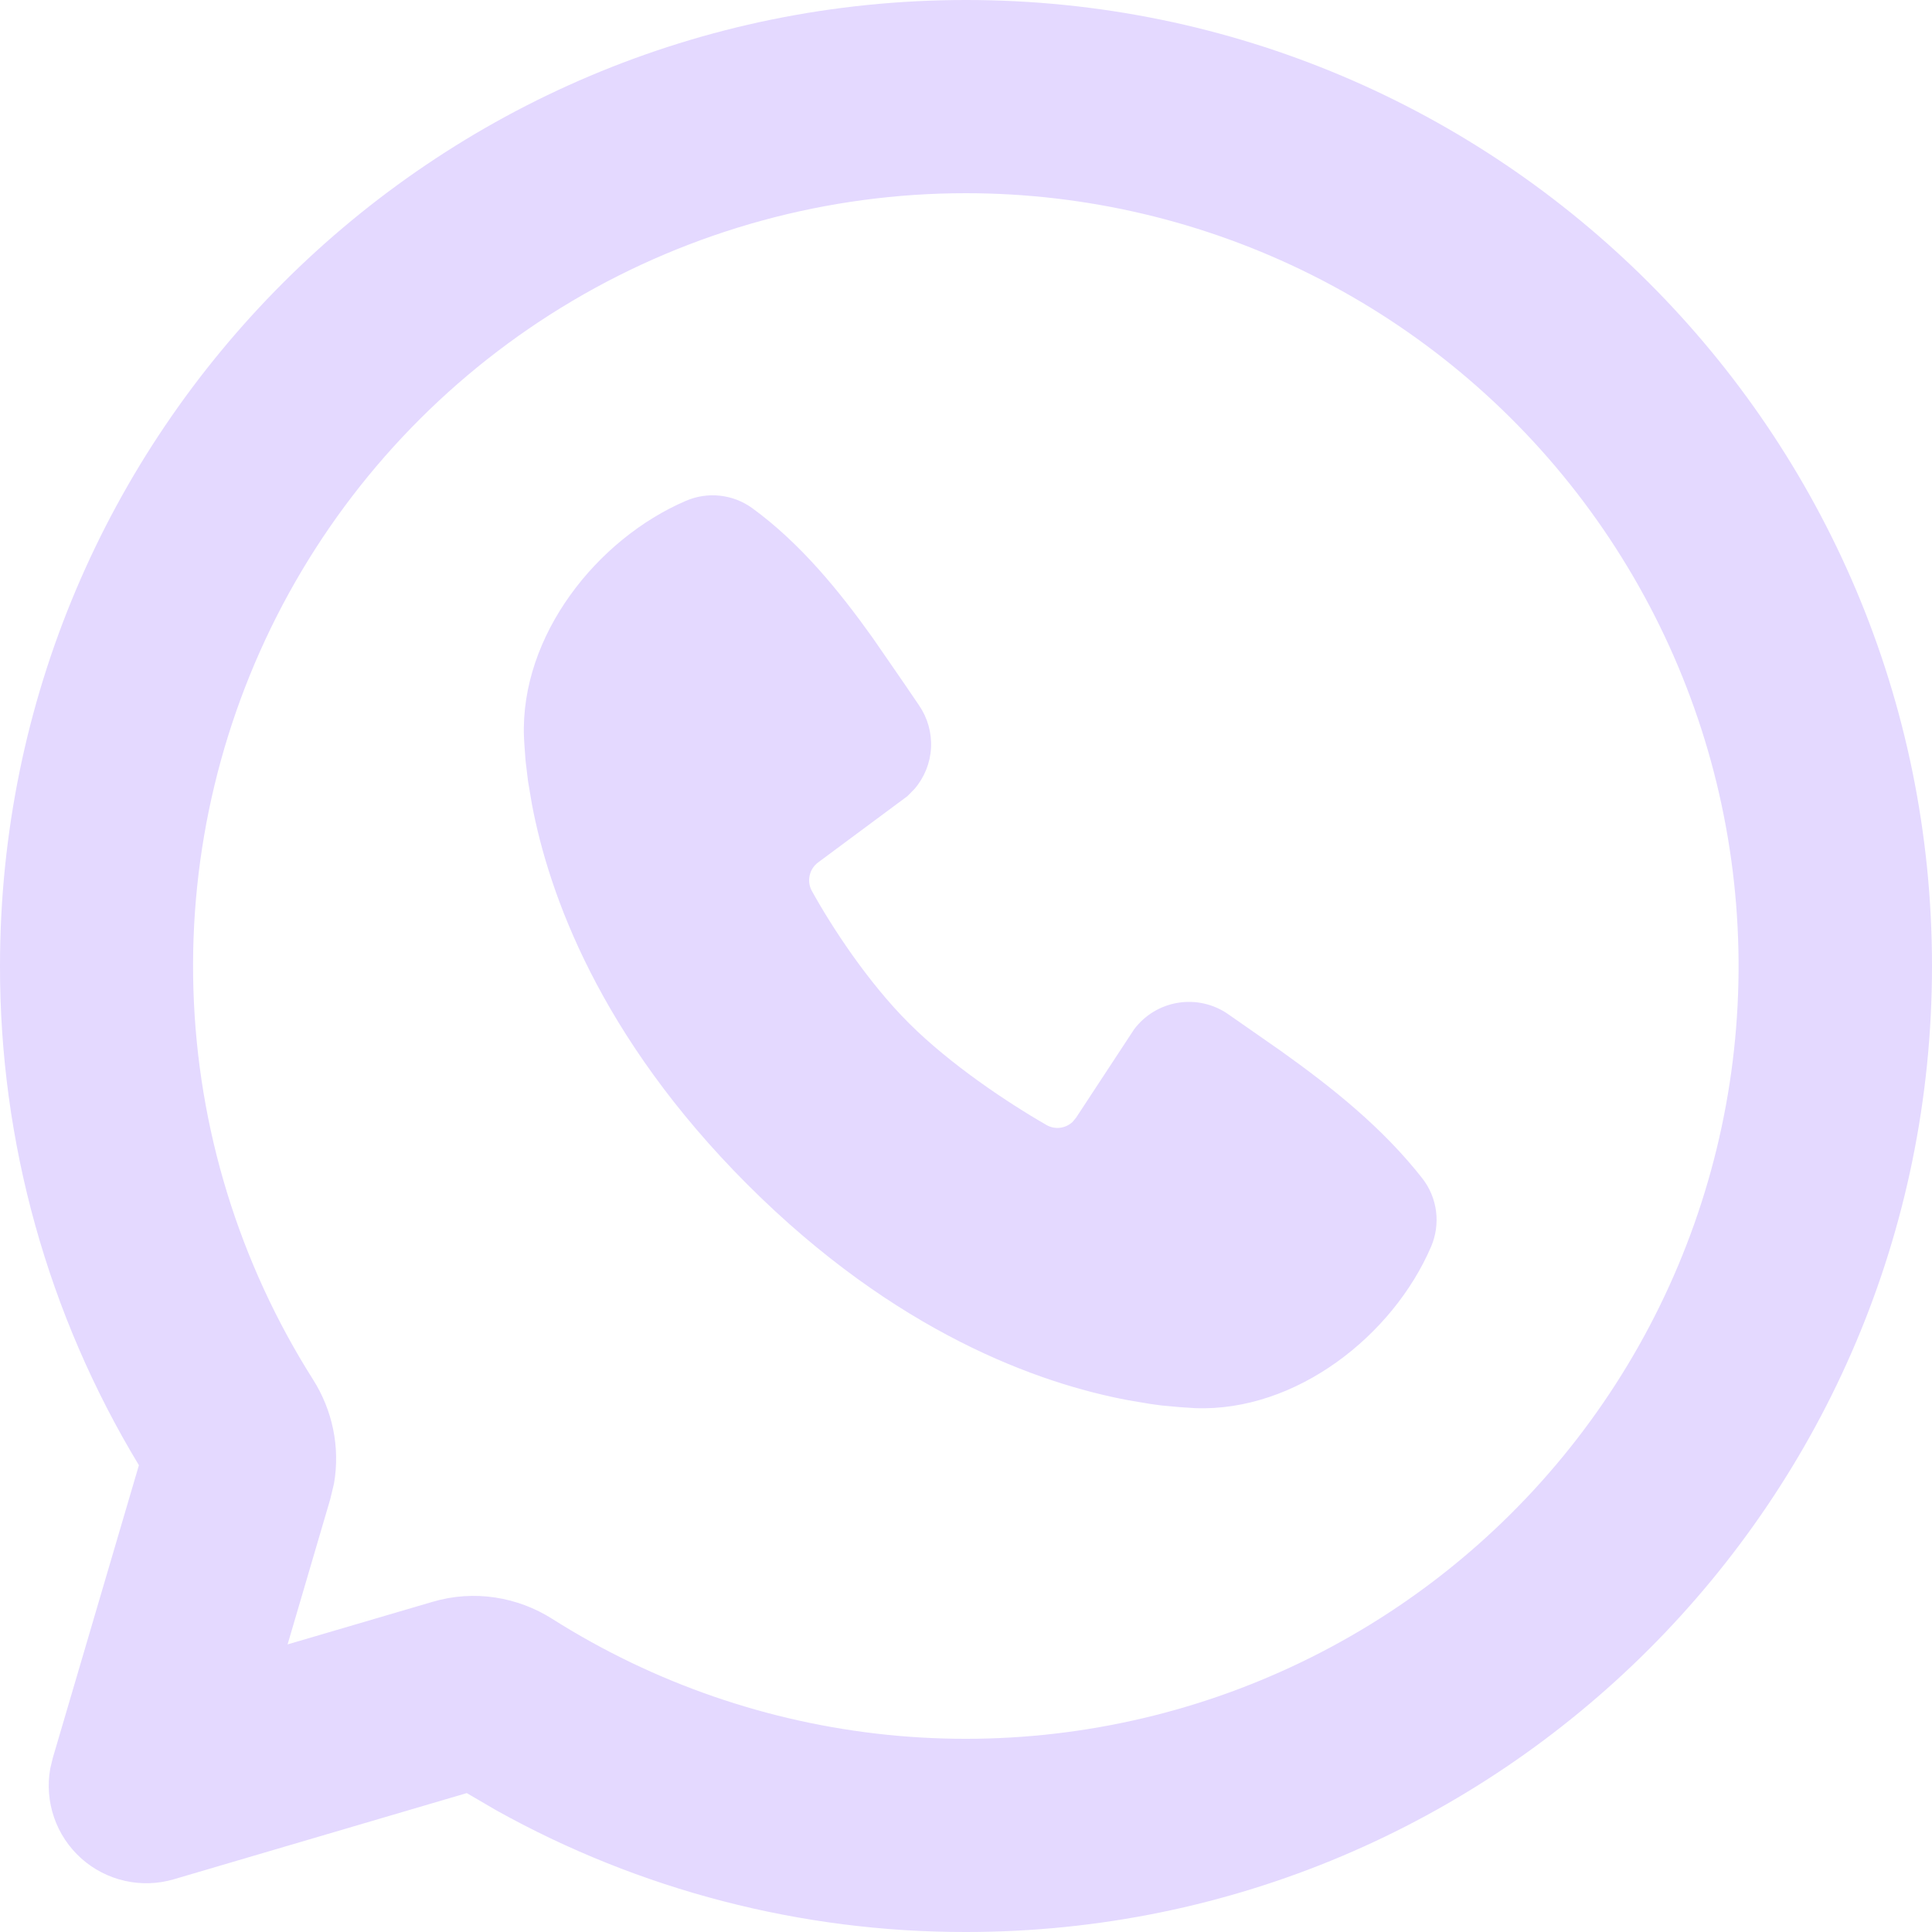 <svg width="50" height="50" viewBox="0 0 50 50" fill="none"
    xmlns="http://www.w3.org/2000/svg">
    <path d="M25 0C38.807 0 50 11.193 50 25C50 38.807 38.807 50 25 50C20.745 50.006 16.559 48.922 12.842 46.85L12.08 46.405L4.5 48.635C4.088 48.757 3.651 48.771 3.231 48.676C2.812 48.582 2.423 48.382 2.103 48.095C1.782 47.808 1.54 47.444 1.4 47.038C1.259 46.632 1.225 46.196 1.3 45.773L1.365 45.5L3.595 37.92C1.238 34.023 -0.006 29.554 2.02071e-05 25C2.02071e-05 11.193 11.193 0 25 0ZM25 5C21.419 4.999 17.904 5.96 14.821 7.782C11.738 9.604 9.201 12.22 7.474 15.357C5.748 18.495 4.895 22.038 5.006 25.617C5.116 29.196 6.186 32.68 8.103 35.705C8.598 36.485 8.81 37.445 8.643 38.398L8.545 38.805L7.443 42.557L11.195 41.455C12.277 41.135 13.402 41.33 14.295 41.898C16.916 43.557 19.887 44.584 22.973 44.898C26.059 45.211 29.176 44.803 32.077 43.704C34.978 42.605 37.584 40.847 39.688 38.568C41.792 36.289 43.338 33.552 44.202 30.573C45.067 27.594 45.226 24.454 44.668 21.403C44.11 18.351 42.85 15.472 40.987 12.991C39.125 10.51 36.711 8.497 33.936 7.11C31.161 5.723 28.102 5.001 25 5ZM17.755 12.96C18.032 12.841 18.335 12.796 18.635 12.829C18.934 12.862 19.22 12.972 19.465 13.148C20.725 14.068 21.725 15.303 22.585 16.508L23.402 17.692L23.785 18.255C24.006 18.577 24.115 18.964 24.095 19.355C24.074 19.745 23.924 20.118 23.67 20.415L23.483 20.605L21.172 22.32C21.063 22.401 20.985 22.52 20.955 22.653C20.924 22.786 20.942 22.926 21.005 23.047C21.53 23.997 22.457 25.415 23.523 26.48C24.59 27.545 26.073 28.535 27.087 29.117C27.308 29.242 27.573 29.203 27.753 29.04L27.848 28.927L29.35 26.64C29.625 26.272 30.033 26.025 30.486 25.952C30.94 25.878 31.405 25.983 31.782 26.245L33.14 27.192C34.49 28.155 35.788 29.19 36.815 30.503C37.005 30.749 37.126 31.042 37.165 31.351C37.204 31.66 37.16 31.974 37.038 32.26C36.047 34.57 33.54 36.538 30.935 36.443L30.538 36.417L30.06 36.373L29.79 36.337L29.195 36.237C26.885 35.803 23.183 34.492 19.345 30.657C15.51 26.82 14.2 23.117 13.765 20.808L13.665 20.212L13.602 19.692L13.57 19.255L13.56 19.067C13.465 16.457 15.443 13.95 17.755 12.96Z" fill="#E4D9FF"/>
</svg>
    